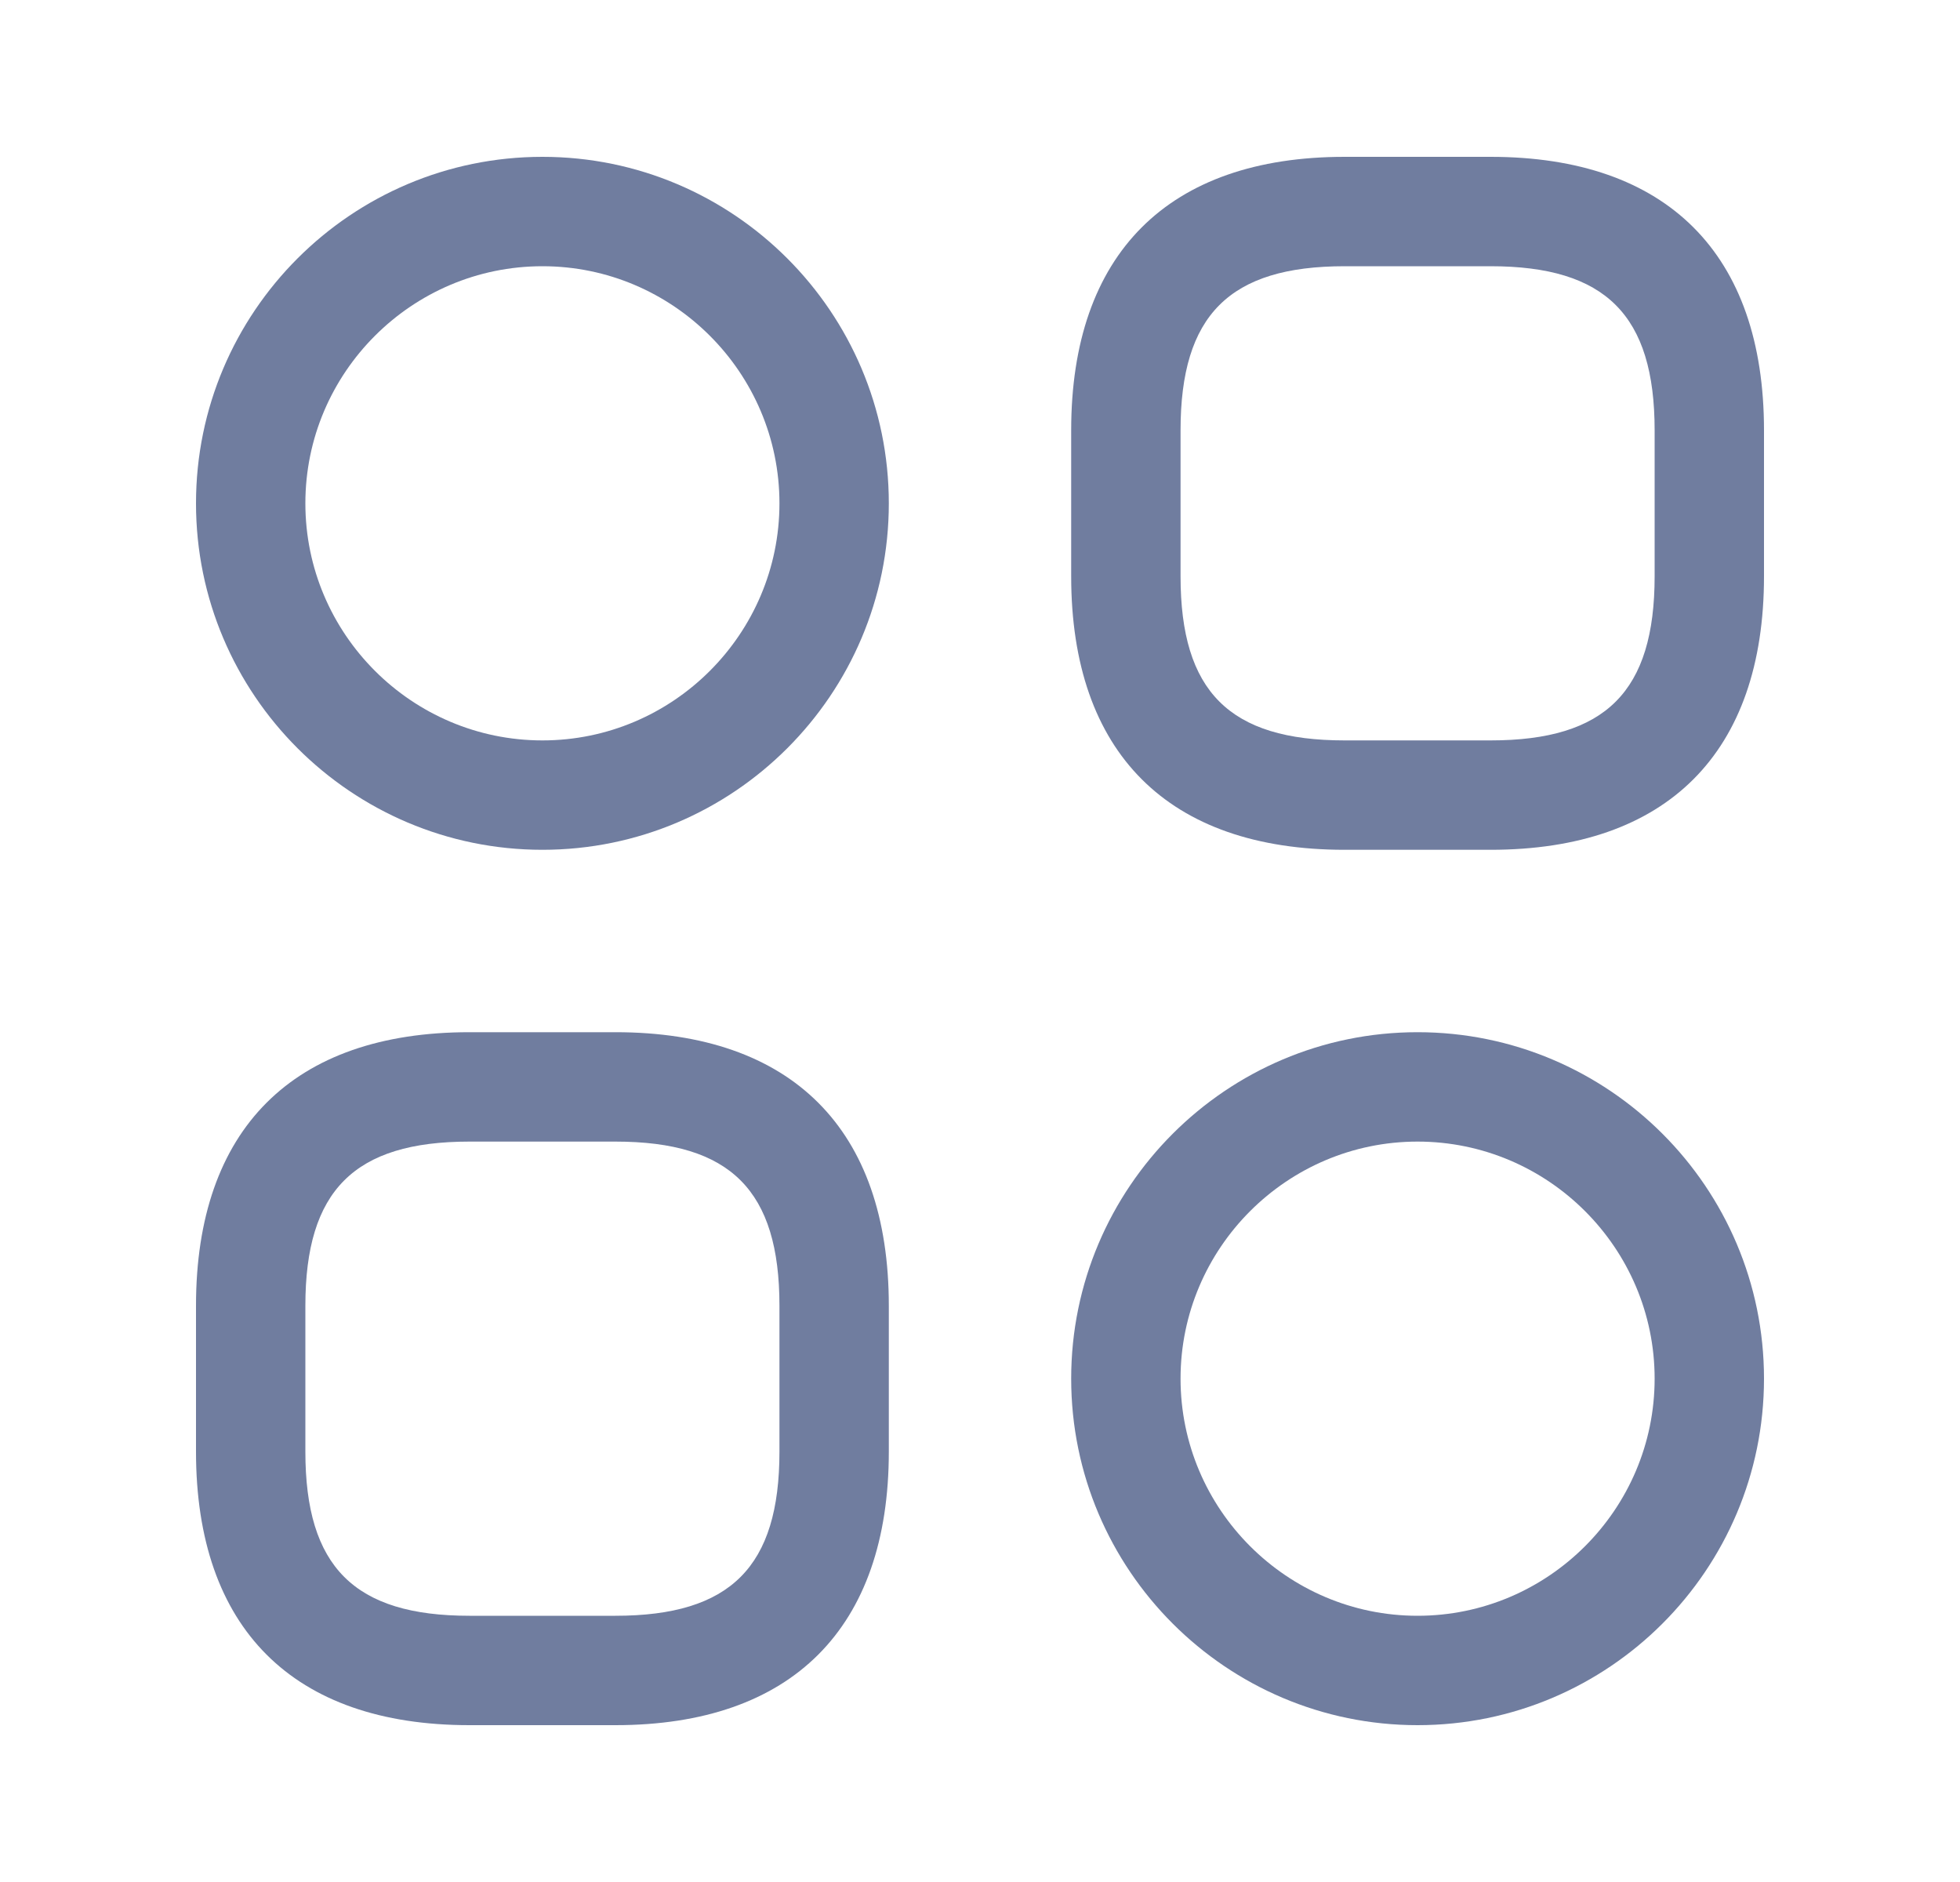 <svg width="25" height="24" viewBox="0 0 25 24" fill="none" xmlns="http://www.w3.org/2000/svg">
<path d="M19.012 10.837H17.151C14.9 10.837 13.663 9.6 13.663 7.349V5.488C13.663 3.237 14.9 2 17.151 2H19.012C21.263 2 22.5 3.237 22.5 5.488V7.349C22.5 9.6 21.263 10.837 19.012 10.837ZM17.151 3.395C15.681 3.395 15.058 4.019 15.058 5.488V7.349C15.058 8.819 15.681 9.442 17.151 9.442H19.012C20.481 9.442 21.105 8.819 21.105 7.349V5.488C21.105 4.019 20.481 3.395 19.012 3.395H17.151Z" fill="#707D9F"/>
<path d="M7.849 22H5.988C3.737 22 2.5 20.763 2.5 18.512V16.651C2.5 14.4 3.737 13.163 5.988 13.163H7.849C10.1 13.163 11.337 14.4 11.337 16.651V18.512C11.337 20.763 10.1 22 7.849 22ZM5.988 14.558C4.519 14.558 3.895 15.181 3.895 16.651V18.512C3.895 19.981 4.519 20.605 5.988 20.605H7.849C9.319 20.605 9.942 19.981 9.942 18.512V16.651C9.942 15.181 9.319 14.558 7.849 14.558H5.988Z" fill="#707D9F"/>
<path d="M6.919 10.837C4.481 10.837 2.5 8.856 2.5 6.419C2.5 3.981 4.481 2 6.919 2C9.356 2 11.337 3.981 11.337 6.419C11.337 8.856 9.356 10.837 6.919 10.837ZM6.919 3.395C5.253 3.395 3.895 4.753 3.895 6.419C3.895 8.084 5.253 9.442 6.919 9.442C8.584 9.442 9.942 8.084 9.942 6.419C9.942 4.753 8.584 3.395 6.919 3.395Z" fill="#707D9F"/>
<path d="M18.081 22C15.644 22 13.663 20.019 13.663 17.581C13.663 15.144 15.644 13.163 18.081 13.163C20.519 13.163 22.5 15.144 22.5 17.581C22.5 20.019 20.519 22 18.081 22ZM18.081 14.558C16.416 14.558 15.058 15.916 15.058 17.581C15.058 19.247 16.416 20.605 18.081 20.605C19.747 20.605 21.105 19.247 21.105 17.581C21.105 15.916 19.747 14.558 18.081 14.558Z" fill="#707D9F"/>
</svg>
